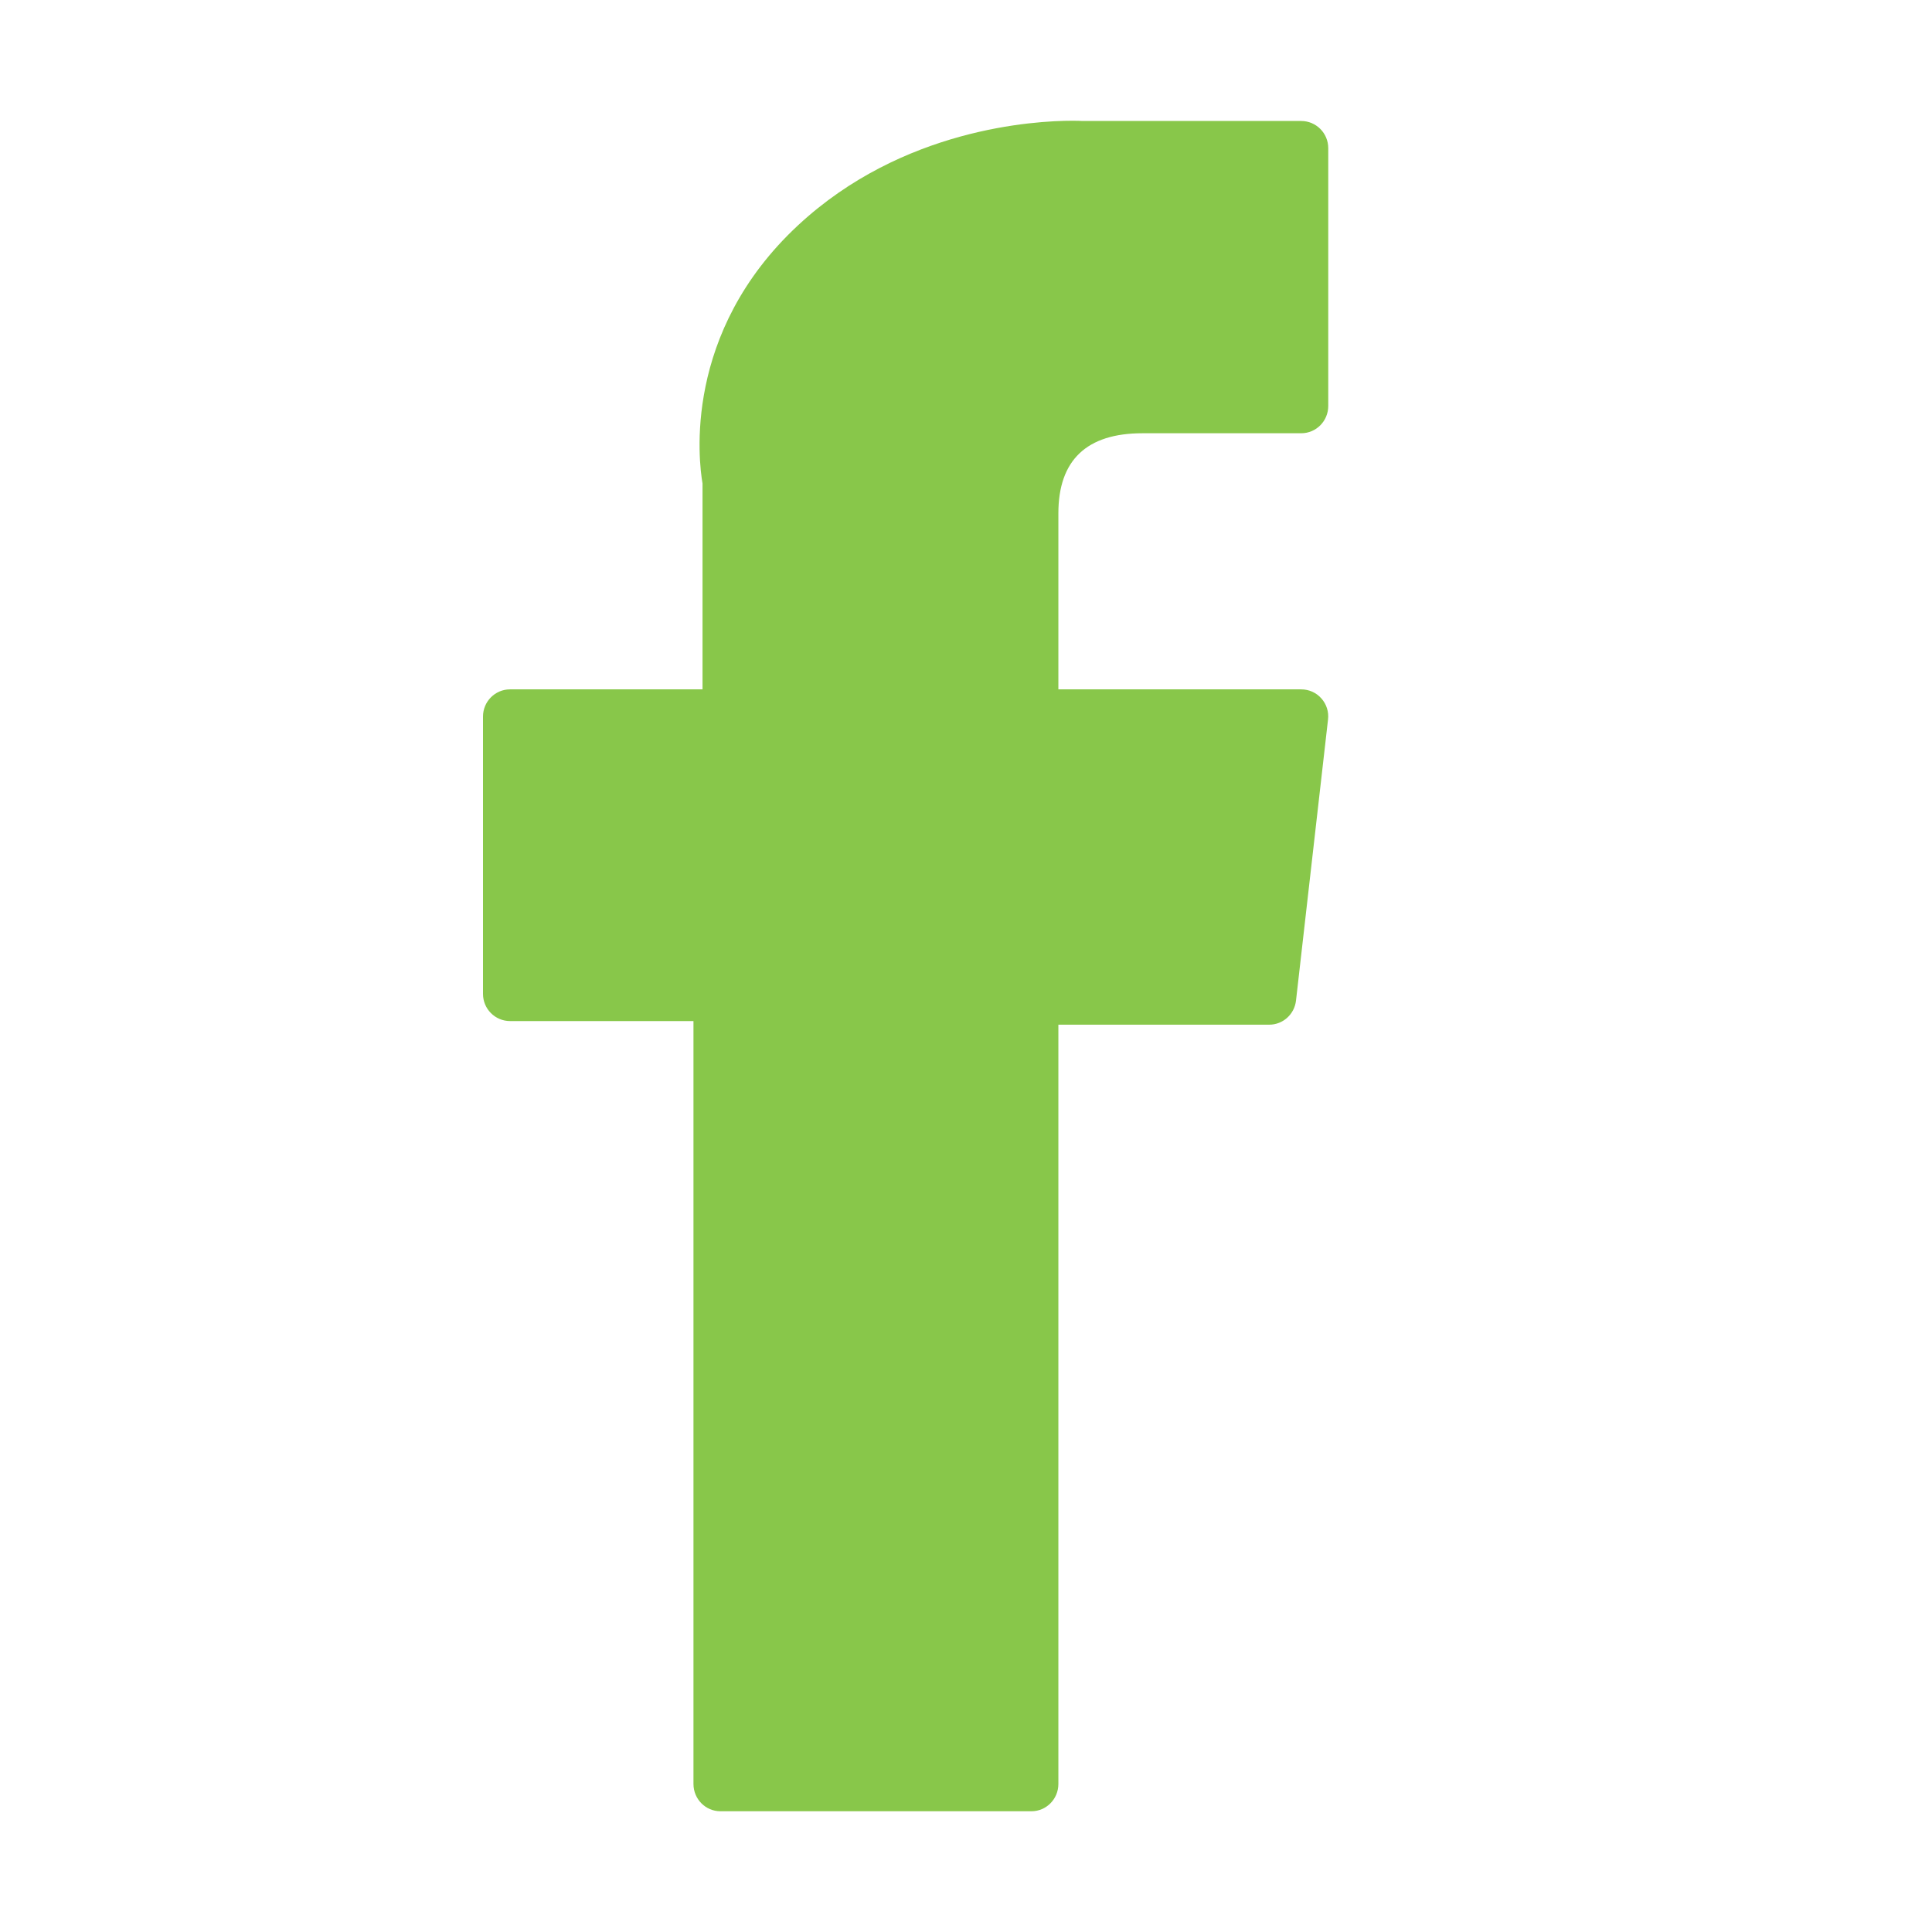 <?xml version="1.0" encoding="UTF-8"?>
<svg width="16px" height="16px" viewBox="0 0 16 16" version="1.1" xmlns="http://www.w3.org/2000/svg" xmlns:xlink="http://www.w3.org/1999/xlink">
    <!-- Generator: Sketch 55.1 (78136) - https://sketchapp.com -->
    <title>矩形</title>
    <desc>Created with Sketch.</desc>
    <g id="icon" stroke="none" stroke-width="1" fill="none" fill-rule="evenodd">
        <g id="群組-12copycopycopy">
            <rect id="矩形" fill="#FFFFFF" opacity="0" x="0" y="0" width="16" height="16"></rect>
            <path d="M4.224,8.456 L5.743,8.456 L5.743,14.774 C5.743,14.899 5.843,15 5.966,15 L8.542,15 C8.665,15 8.765,14.899 8.765,14.774 L8.765,8.486 L10.511,8.486 C10.625,8.486 10.72,8.4 10.733,8.286 L10.998,5.96 C11.006,5.896 10.986,5.832 10.943,5.784 C10.901,5.736 10.84,5.709 10.776,5.709 L8.765,5.709 L8.765,4.251 C8.765,3.811 8.999,3.588 9.461,3.588 C9.527,3.588 10.776,3.588 10.776,3.588 C10.9,3.588 11,3.487 11,3.362 L11,1.227 C11,1.103 10.9,1.002 10.776,1.002 L8.964,1.002 C8.951,1.001 8.923,1 8.881,1 C8.567,1 7.474,1.062 6.61,1.865 C5.653,2.754 5.786,3.819 5.818,4.004 L5.818,5.709 L4.224,5.709 C4.1,5.709 4,5.81 4,5.934 L4,8.231 C4,8.355 4.1,8.456 4.224,8.456" id="Fill-1拷貝" fill="#88C74A"></path>
        </g>
    </g>
</svg>